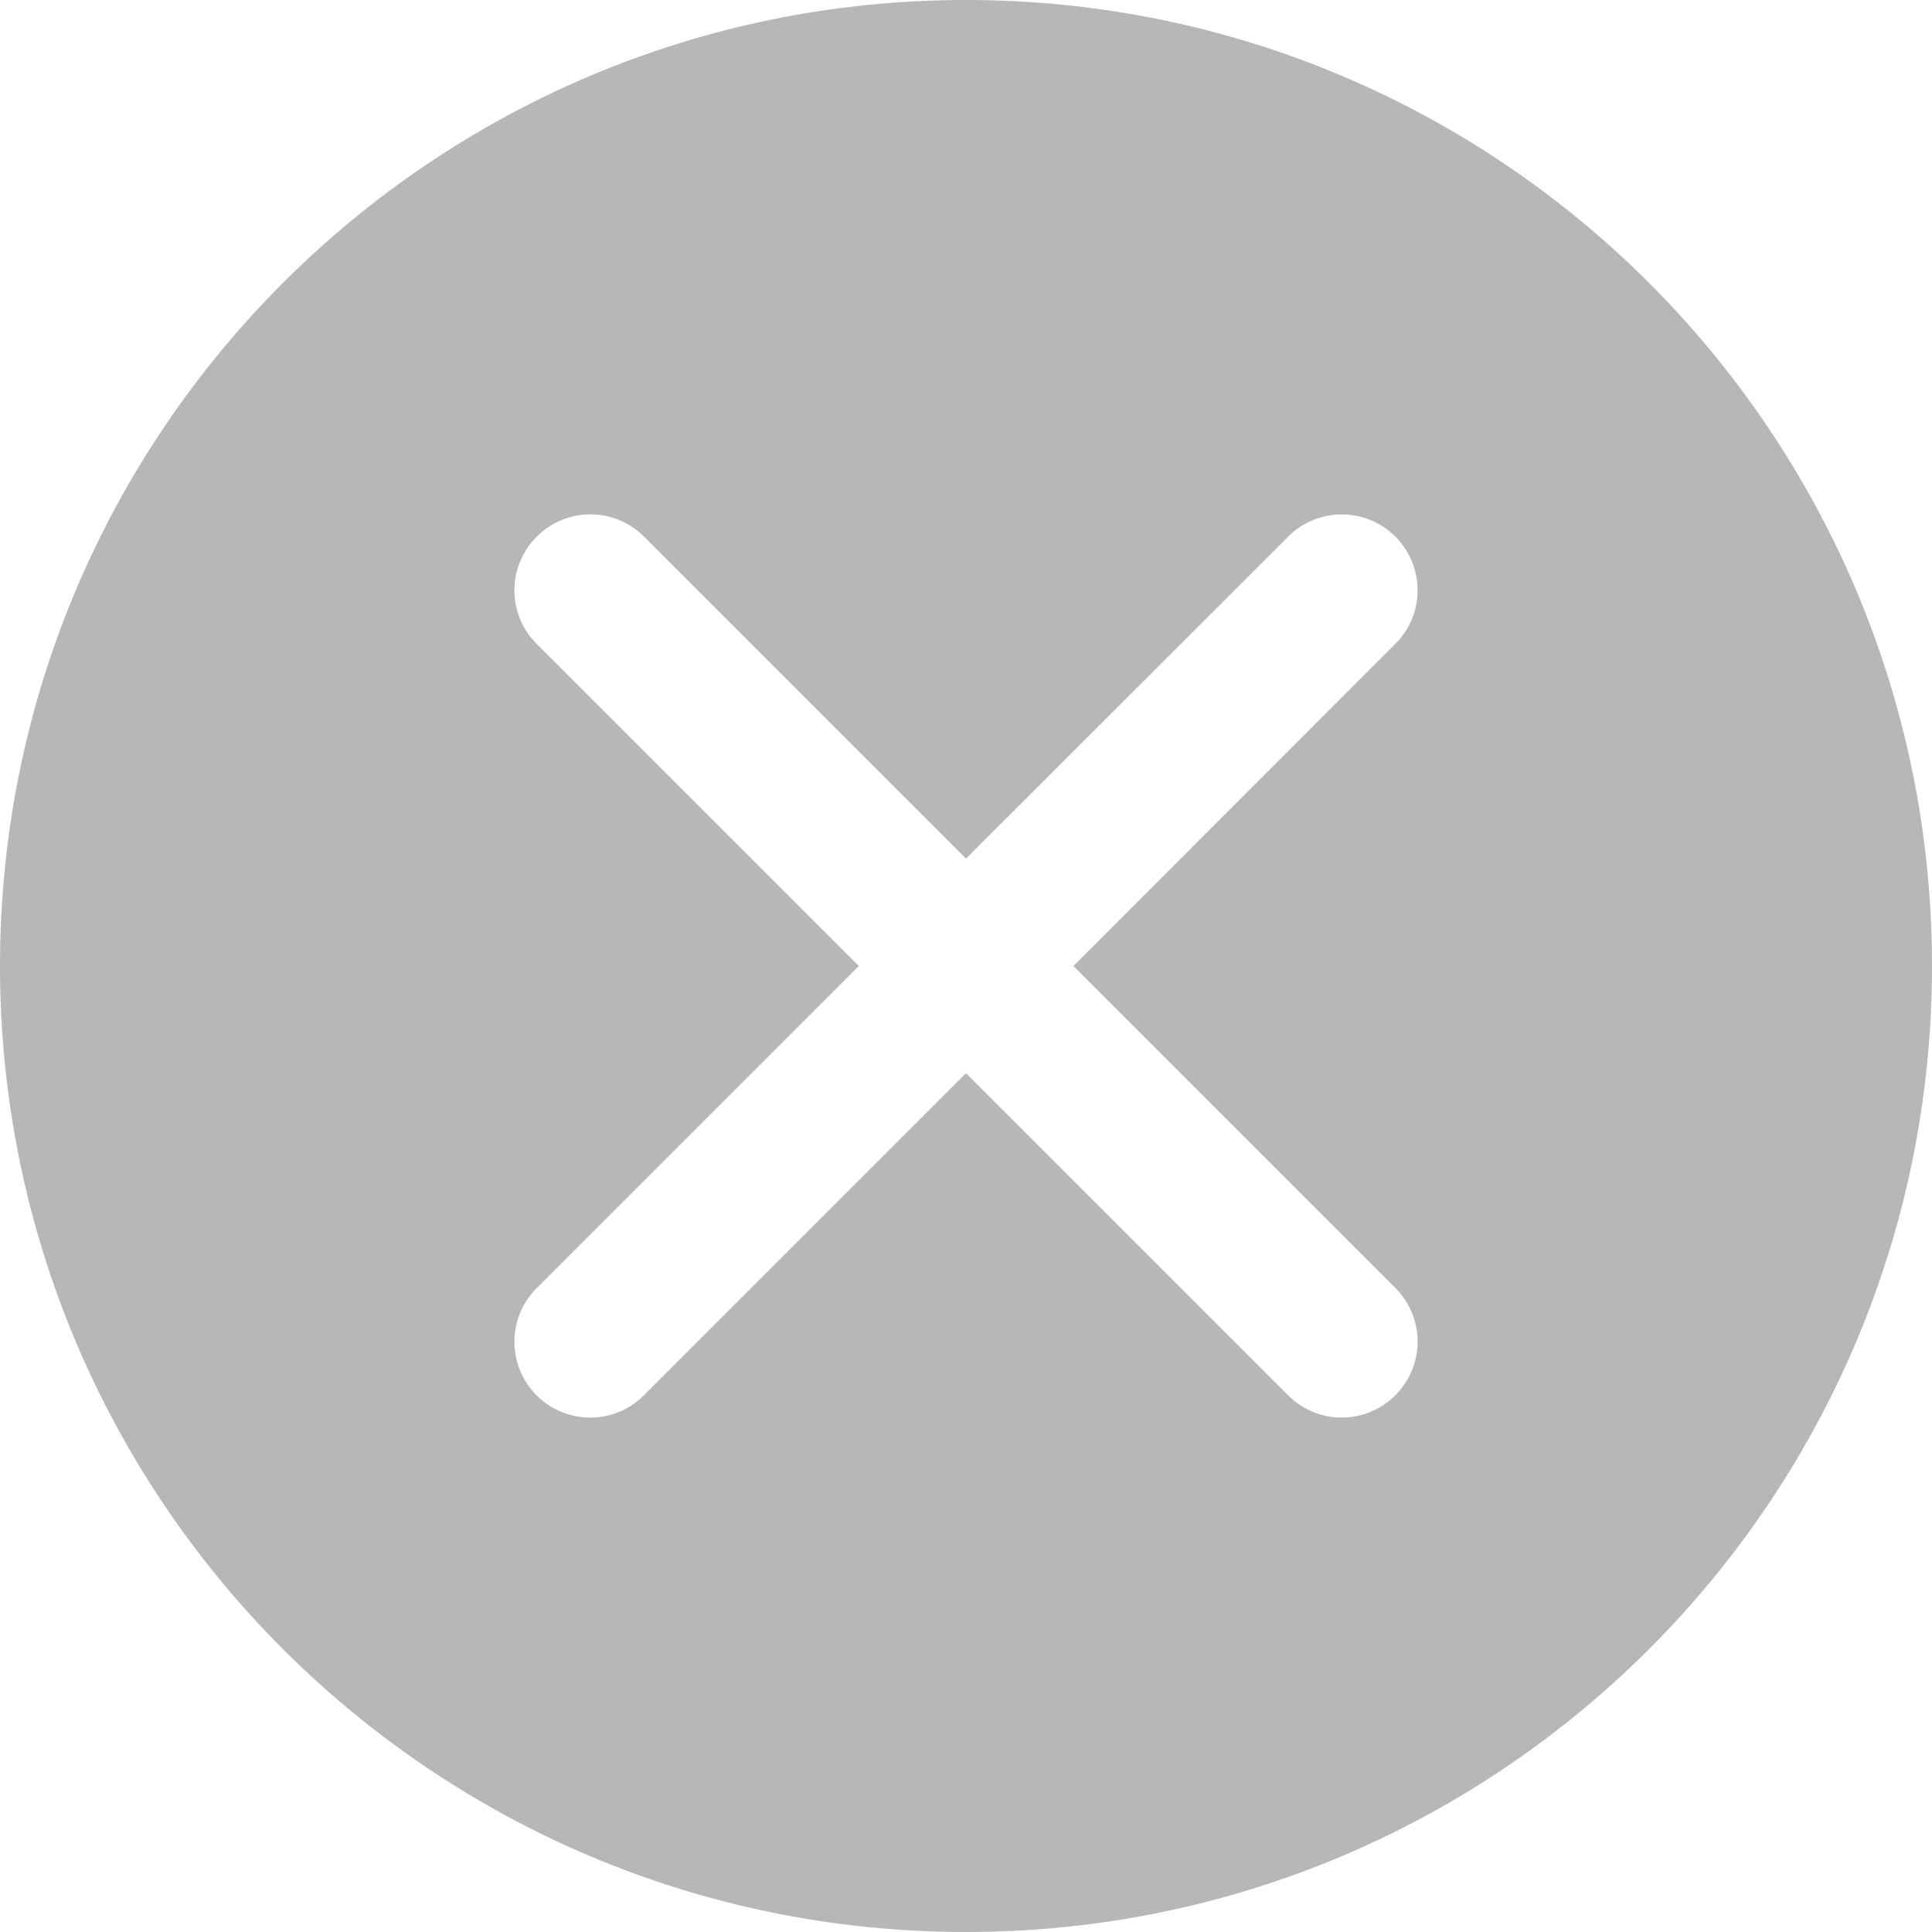 <svg width="12" height="12" viewBox="0 0 12 12" fill="none" xmlns="http://www.w3.org/2000/svg">
<path fill-rule="evenodd" clip-rule="evenodd" d="M6 12C9.314 12 12 9.314 12 6C12 2.686 9.314 0 6 0C2.686 0 0 2.686 0 6C0 9.314 2.686 12 6 12ZM8.667 8.666C8.851 8.482 8.851 8.184 8.667 8L6.667 6L8.666 4C8.851 3.816 8.851 3.518 8.667 3.333C8.482 3.149 8.184 3.149 8 3.334L6 5.333L4 3.333C3.816 3.149 3.518 3.149 3.334 3.333C3.149 3.518 3.149 3.816 3.334 4L5.334 6L3.334 8C3.149 8.184 3.149 8.482 3.333 8.667C3.518 8.851 3.816 8.851 4 8.666L6 6.666L8 8.666C8.184 8.851 8.482 8.851 8.667 8.666Z" fill="#B7B7B7"/>
</svg>

